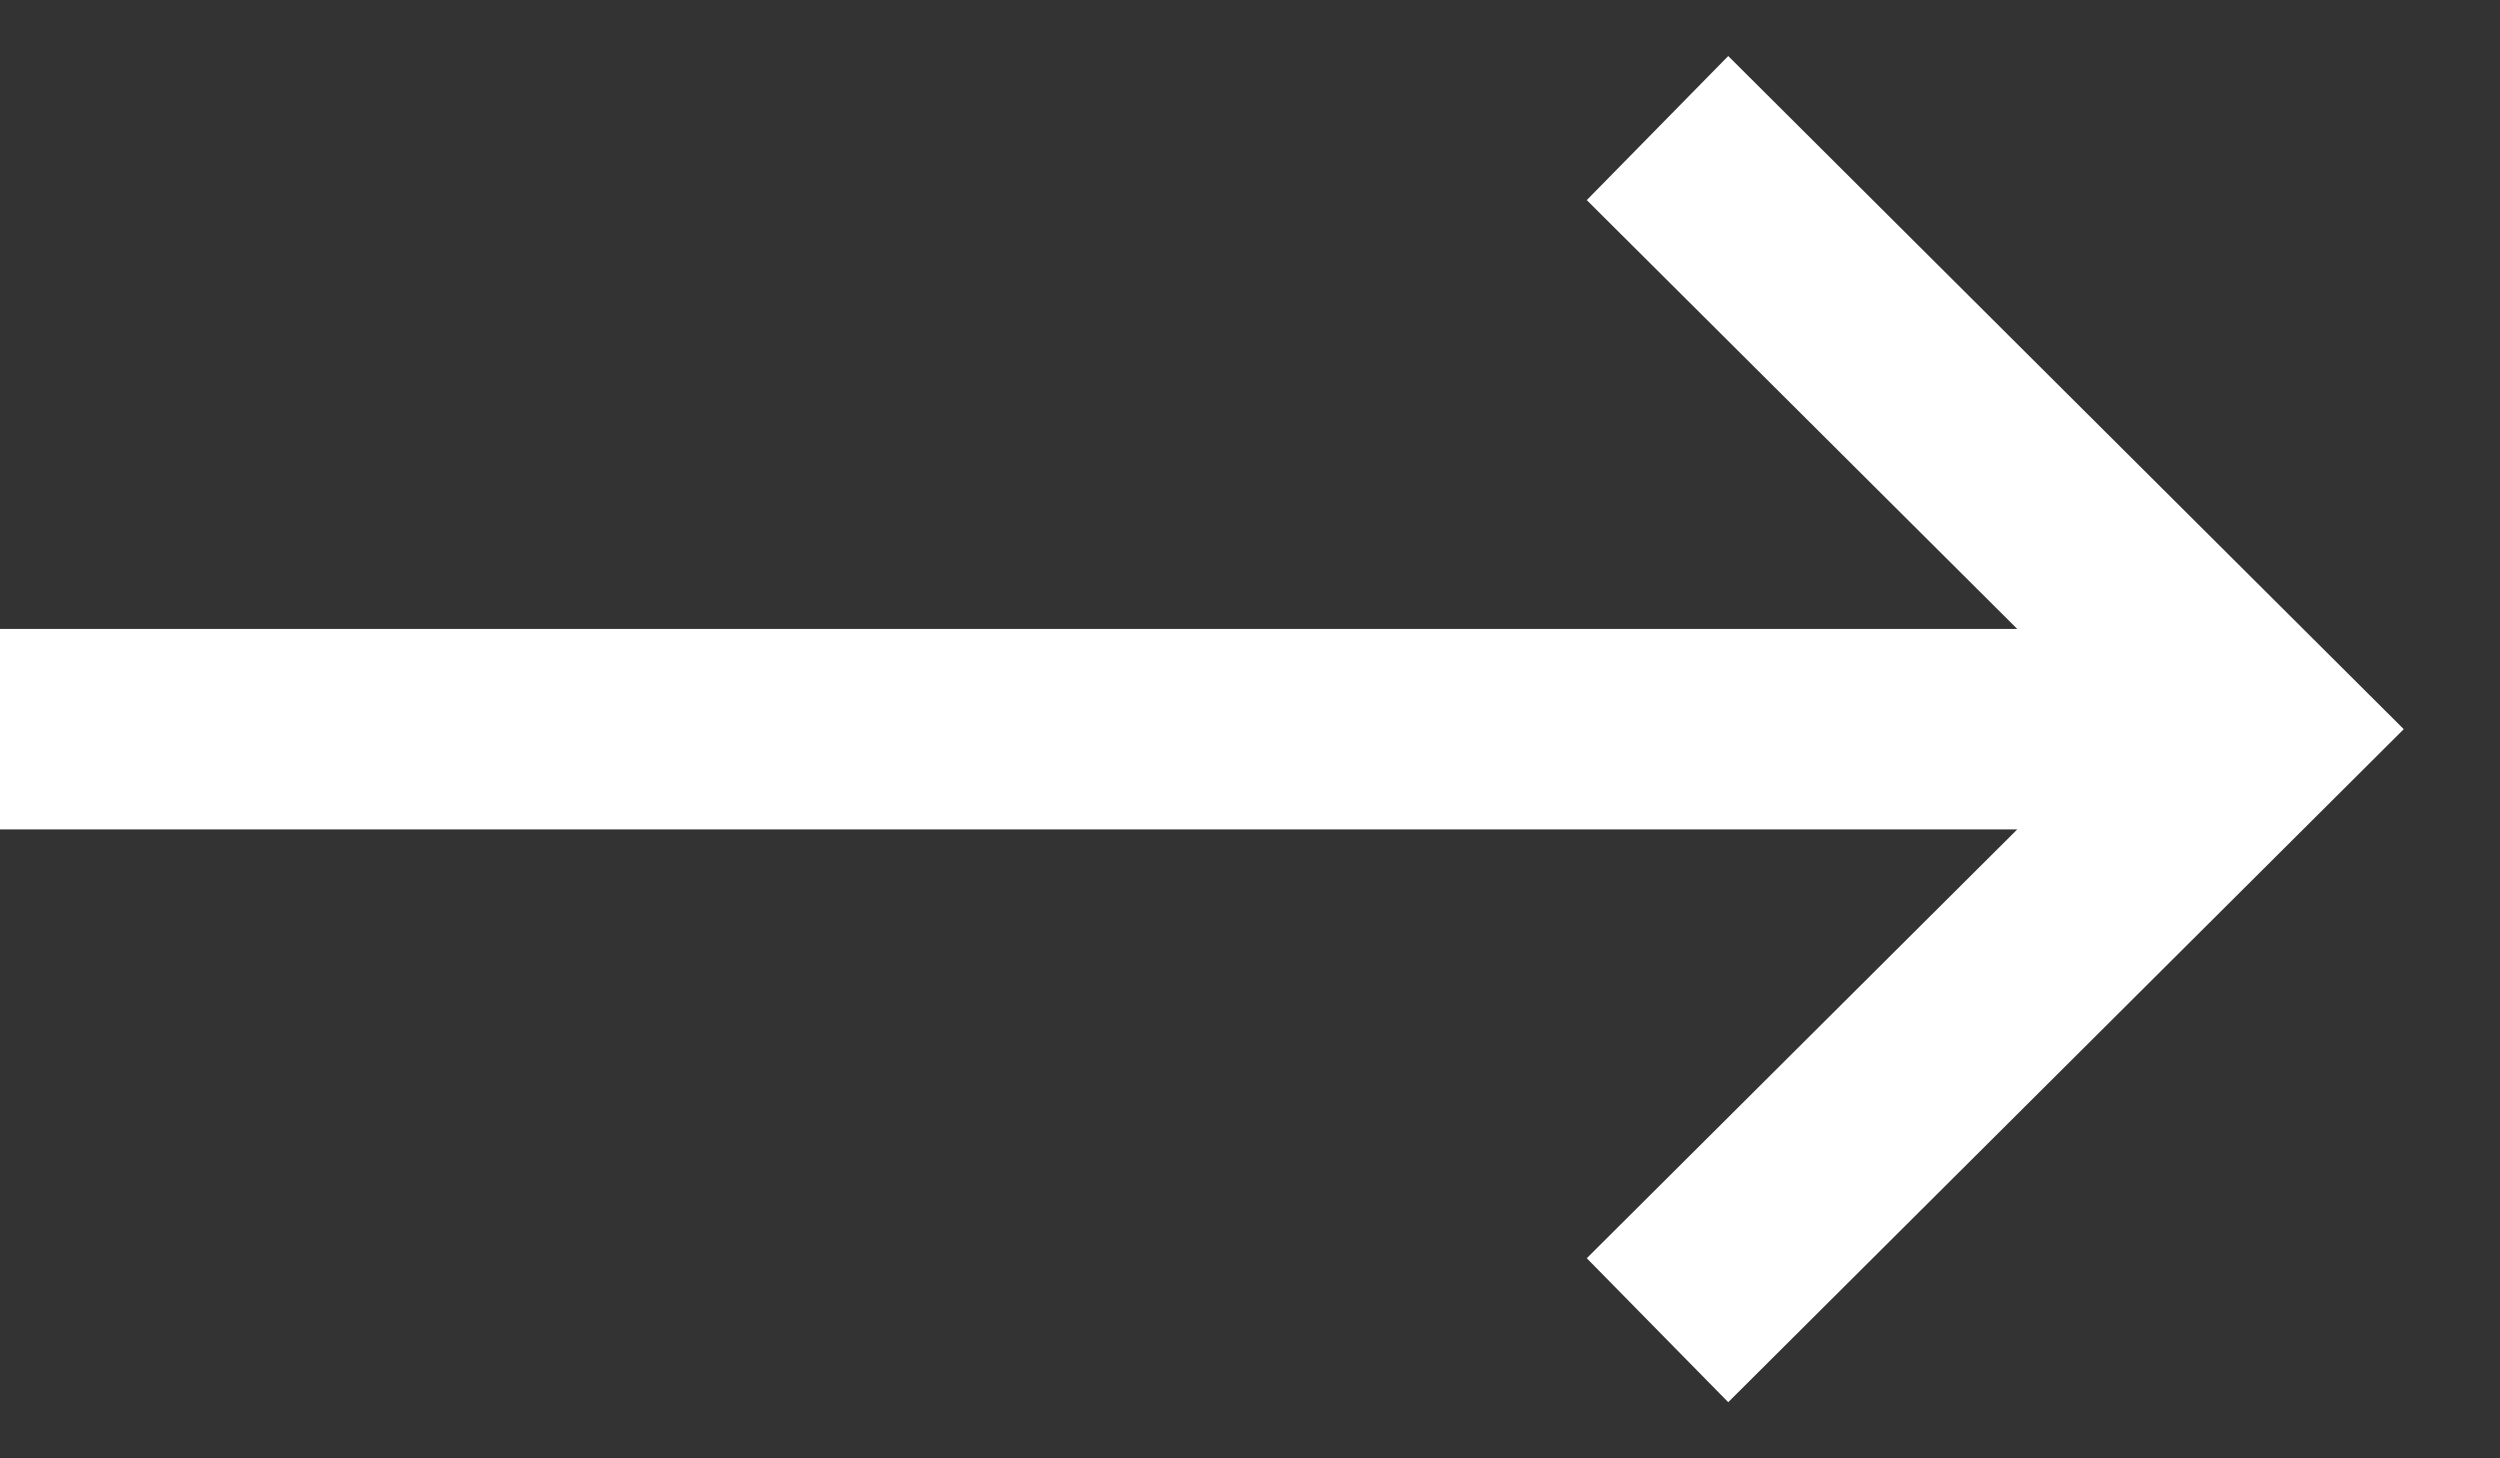 <svg width="24" height="14" viewBox="0 0 24 14" fill="none" xmlns="http://www.w3.org/2000/svg">
<rect x="0" y="0" width="24" height="14" fill="#333333" stroke="none"/>
<path d="M-0.001 7.962L19.366 7.962L15.233 12.079L16.591 13.461L23.076 7L16.591 0.538L15.233 1.921L19.366 6.038L-0.001 6.038L-0.001 7.962Z" fill="white"/>
</svg>
